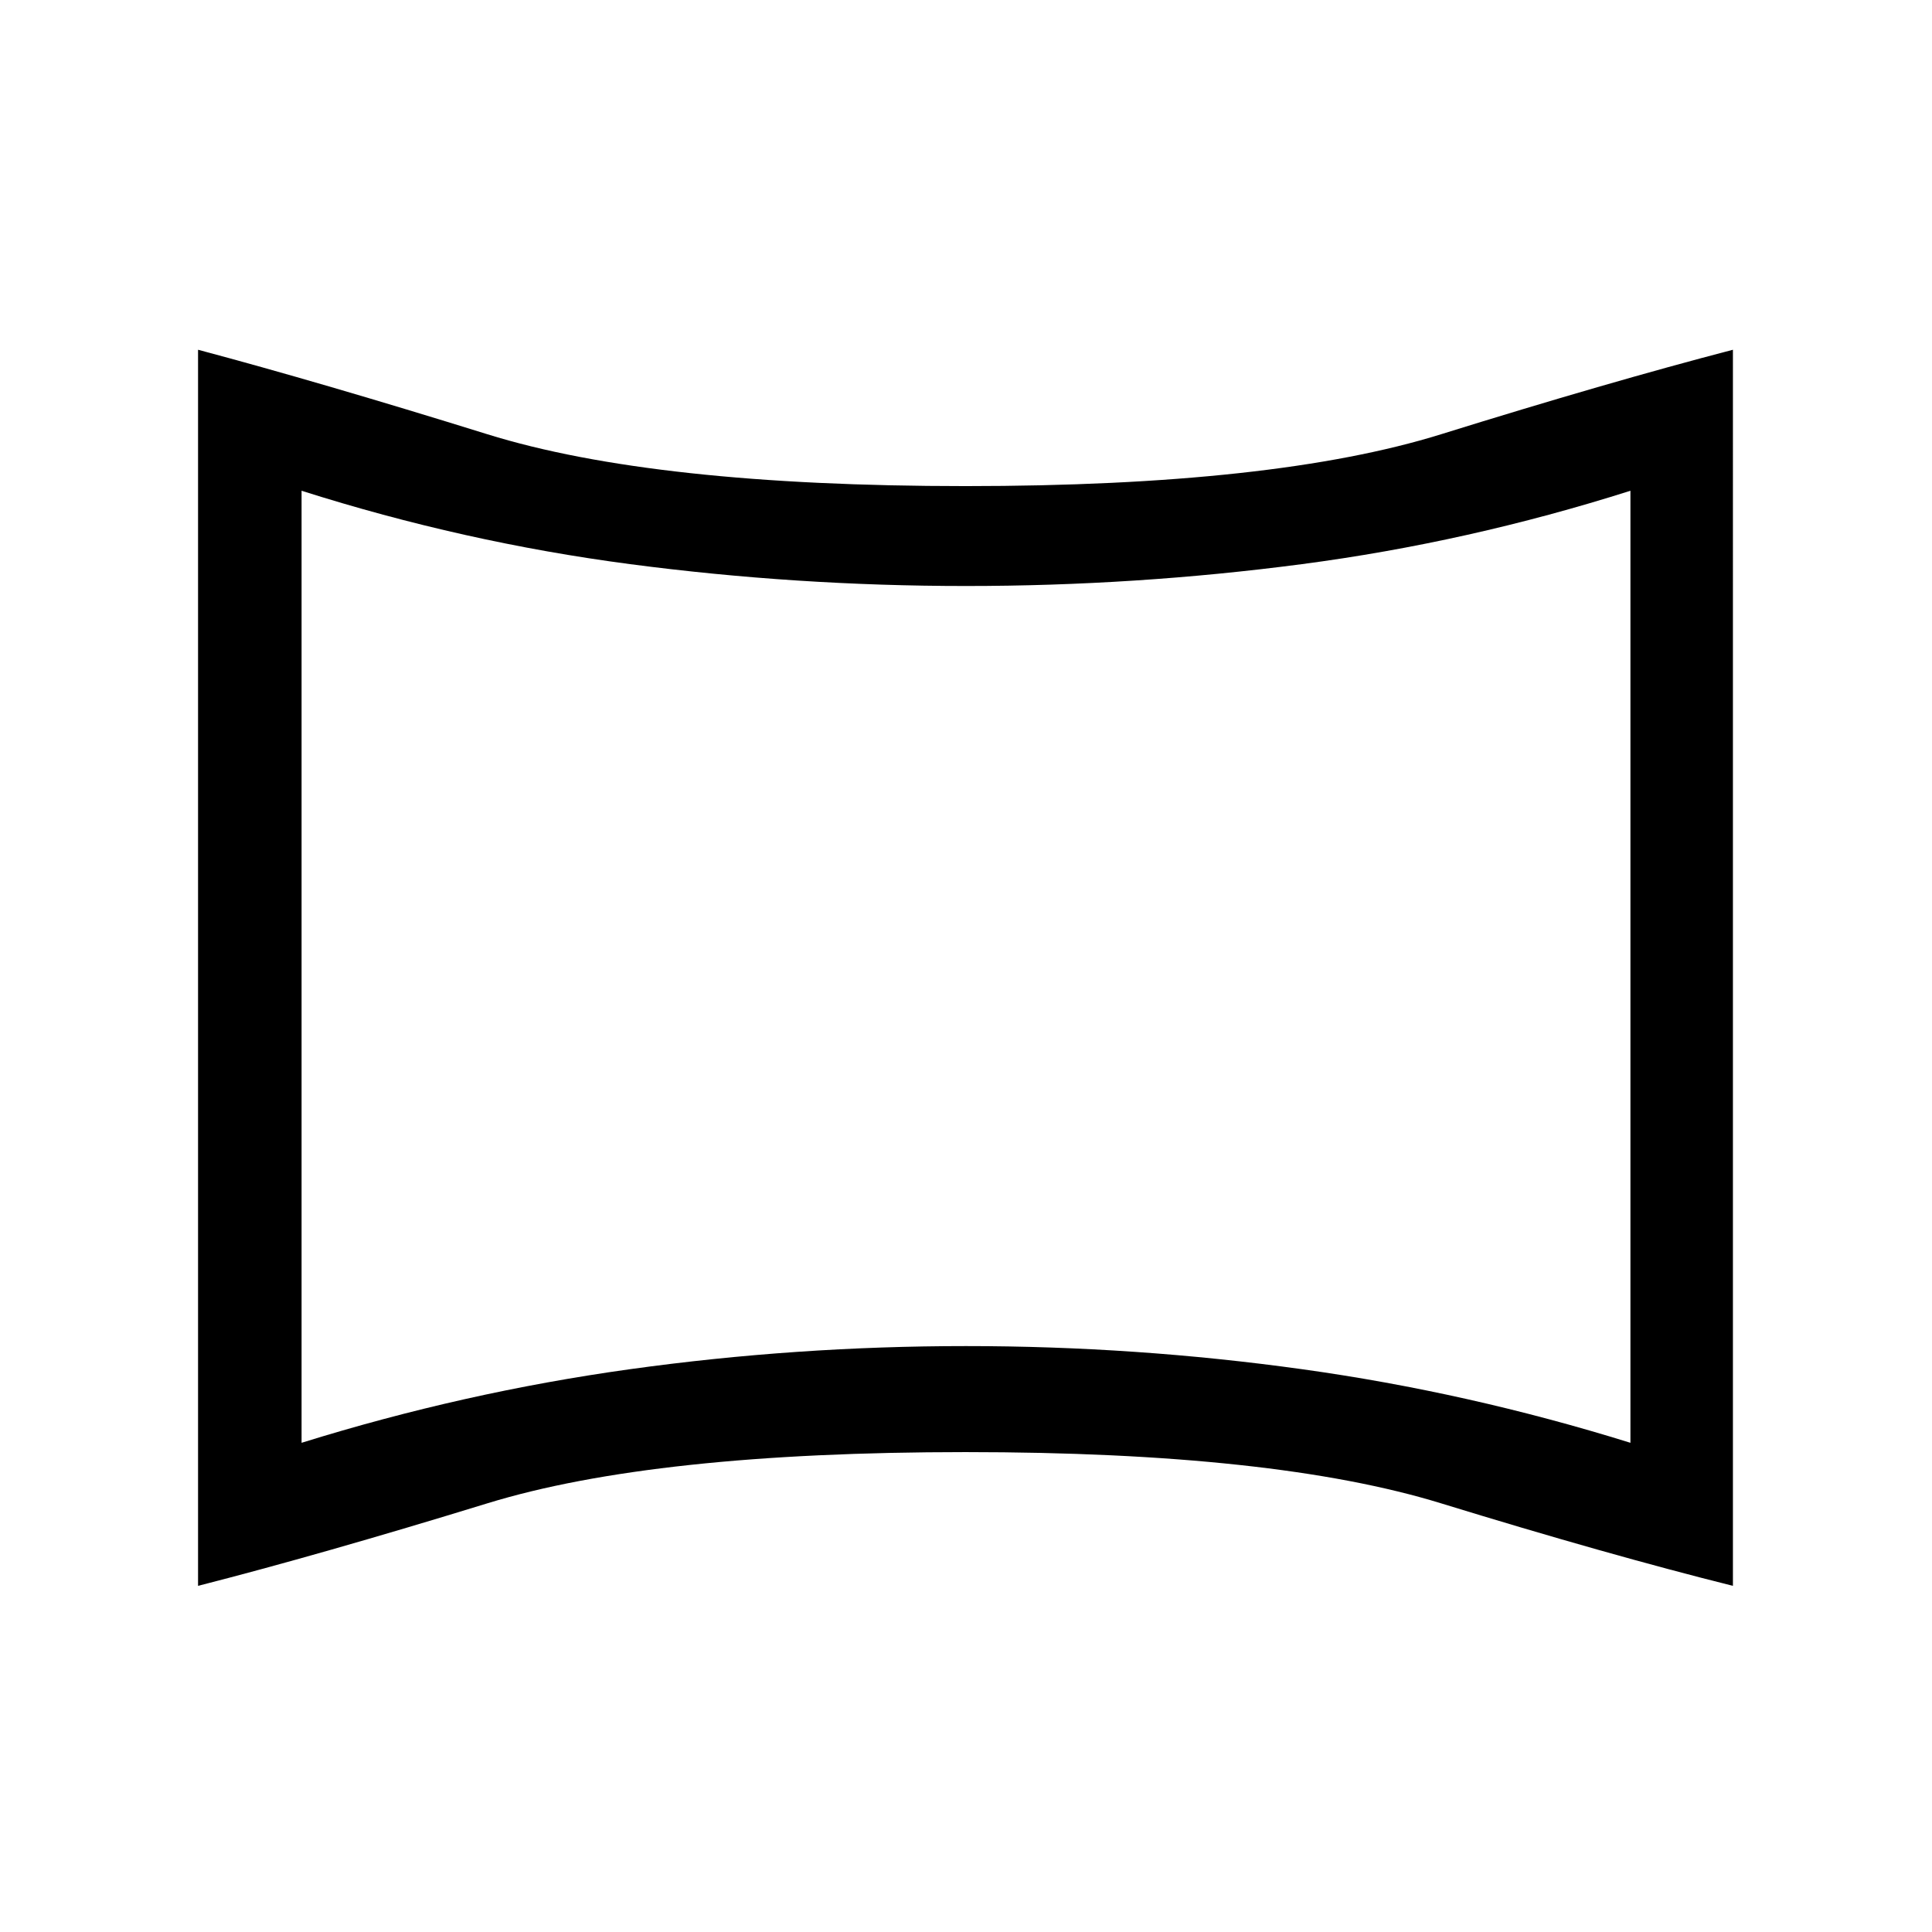 <svg xmlns="http://www.w3.org/2000/svg" height="40" viewBox="0 -960 960 960" width="40"><path d="M149.85-243.08q80.64-25.1 163.25-36.58 82.62-11.48 166.9-11.48t166.9 11.48q82.61 11.48 163.25 36.58v-473.07q-80.64 25.61-163.25 36.47-82.62 10.86-166.9 10.86t-166.9-10.86q-82.61-10.86-163.25-36.47v473.07ZM98.41-172v-614.21q60.87 16.21 143.74 41.98 82.88 25.77 237.59 25.77 153.54 0 236.34-25.77 82.79-25.77 145-41.98V-172q-62.21-15.54-145-41-82.8-25.46-236.34-25.46-154.71 0-237.59 25.46-82.87 25.46-143.74 41ZM480-479.23Z"/></svg>